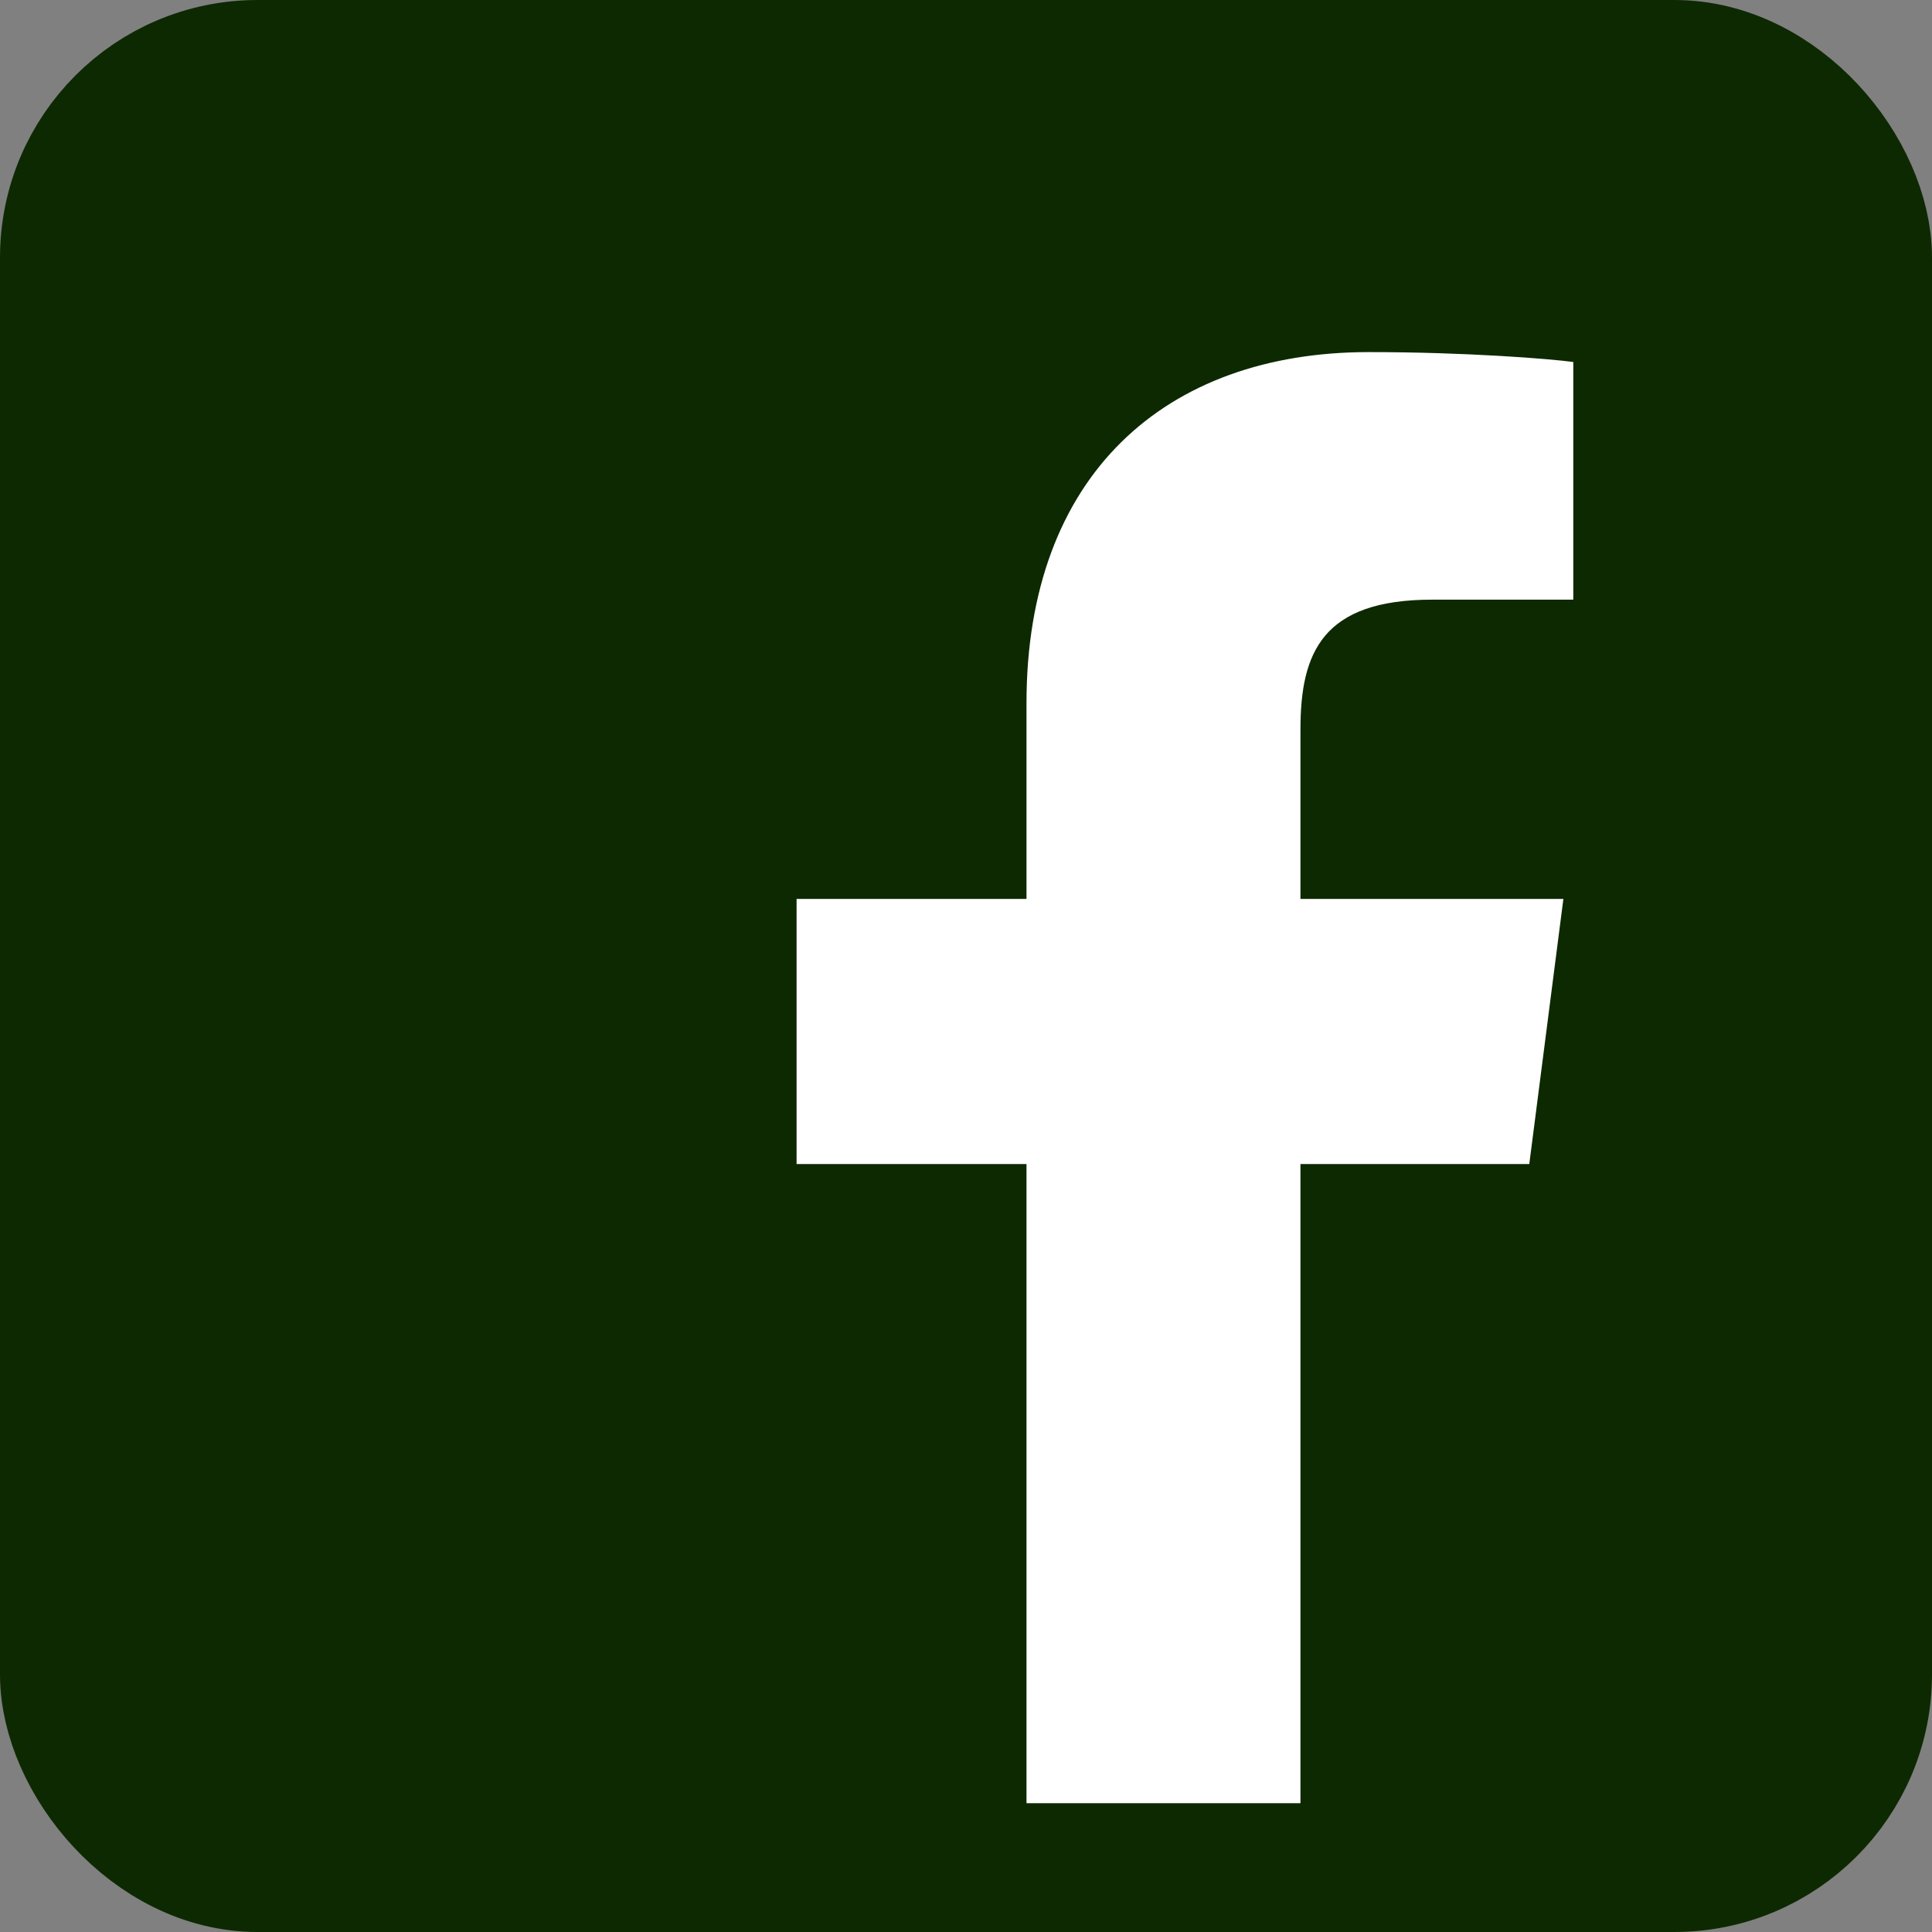 <svg width="45" height="45" viewBox="0 0 45 45" fill="none" xmlns="http://www.w3.org/2000/svg">
<rect x="0" y="0" width="45" height="45" fill="#808080" stroke="none"/>
<rect x="1.5" y="1.5" width="42" height="42" rx="4.5" fill="white" stroke="#0D2901" stroke-width="3"/>
<path d="M40.745 42.5H30.79V27.613H35.62H36.06L36.116 27.176L36.91 21.001L36.983 20.437H36.414H30.79V16.991C30.79 16.117 30.921 15.518 31.249 15.128C31.561 14.758 32.152 14.467 33.365 14.467H36.645H37.145V13.967V8.432V7.995L36.713 7.936C36.12 7.856 34.149 7.701 31.879 7.701C29.408 7.701 27.279 8.451 25.765 9.943C24.25 11.438 23.409 13.62 23.409 16.376V20.437H18.554H18.054V20.937V27.113V27.613H18.554H23.409V42.5H4.281C3.812 42.5 3.362 42.315 3.029 41.986C2.696 41.657 2.506 41.21 2.5 40.742V4.255C2.5 3.283 3.294 2.5 4.281 2.5H40.745C41.724 2.5 42.5 3.276 42.5 4.255V40.745C42.5 41.703 41.721 42.5 40.745 42.5Z" fill="#0D2901" stroke="#0D2901"/>
</svg>
